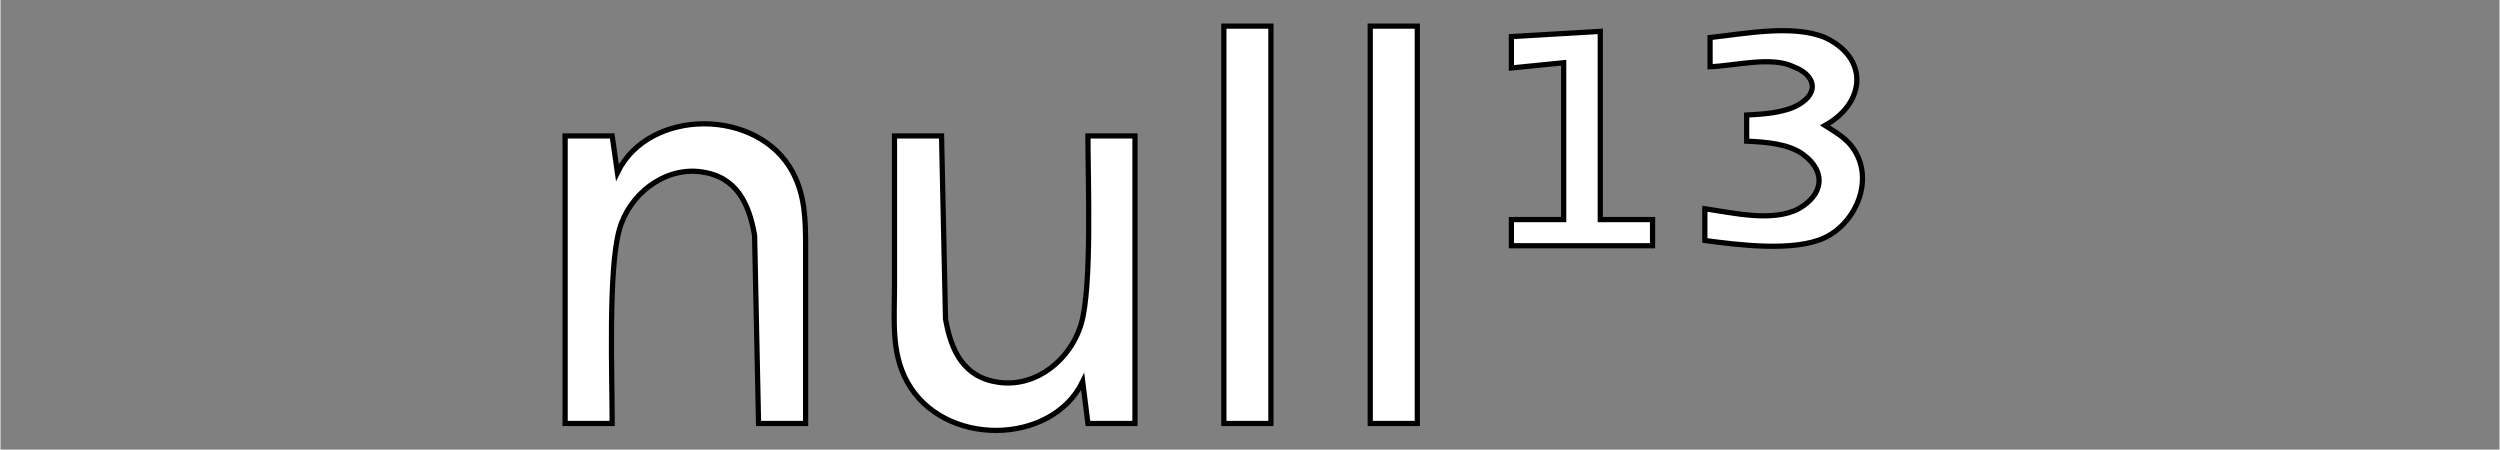 <?xml version="1.0" encoding="UTF-8" standalone="no"?>
<!DOCTYPE svg PUBLIC "-//W3C//DTD SVG 20010904//EN"
              "http://www.w3.org/TR/2001/REC-SVG-20010904/DTD/svg10.dtd">

<svg xmlns="http://www.w3.org/2000/svg"
     width="6.639in" height="1.194in"
     viewBox="0 0 478 86">
  <rect x="0" y="0" width="478" height="86" fill="#808080" stroke="none"/>
  <path id="Selection #1"
        fill="#ffffff" stroke="black" stroke-width="1"
        d="M 243.00,5.00
           C 243.00,5.00 243.00,81.00 243.00,81.00
             243.00,81.00 234.00,81.00 234.00,81.00
             234.00,81.00 234.00,5.00 234.00,5.00
             234.00,5.00 243.00,5.00 243.00,5.00 Z
           M 271.00,5.00
           C 271.00,5.00 271.00,81.00 271.00,81.00
             271.00,81.00 262.00,81.00 262.00,81.00
             262.00,81.00 262.00,5.00 262.00,5.00
             262.00,5.00 271.00,5.00 271.00,5.00 Z
           M 306.00,6.00
           C 306.00,6.00 306.00,42.00 306.00,42.00
             306.00,42.00 316.00,42.00 316.00,42.00
             316.00,42.00 316.00,47.00 316.00,47.00
             316.00,47.00 289.00,47.00 289.00,47.00
             289.00,47.00 289.00,42.00 289.00,42.00
             289.00,42.00 299.00,42.00 299.00,42.00
             299.00,42.00 299.00,12.00 299.00,12.00
             299.00,12.00 289.00,13.00 289.00,13.00
             289.00,13.00 289.00,7.00 289.00,7.00
             289.00,7.00 306.00,6.00 306.00,6.00 Z
           M 348.99,7.18
           C 357.42,11.12 356.78,19.67 348.99,24.00
             350.89,25.21 352.92,26.34 354.26,28.21
             358.54,34.13 355.04,42.51 349.00,45.43
             343.16,48.25 332.34,46.84 326.00,46.00
             326.00,46.00 326.00,39.92 326.00,39.92
             331.33,40.70 339.03,42.55 343.95,39.92
             348.65,37.26 349.29,32.90 344.86,29.58
             342.00,27.43 337.46,27.16 334.00,27.00
             334.00,27.00 334.00,22.00 334.00,22.00
             337.02,21.86 341.23,21.59 343.89,20.05
             348.10,17.63 346.97,14.26 342.95,12.76
             338.72,10.69 331.64,12.62 327.00,12.76
             327.00,12.76 327.00,7.18 327.00,7.18
             333.55,6.47 342.83,4.62 348.99,7.18 Z
           M 151.56,33.00
           C 153.91,37.46 153.99,42.11 154.00,47.00
             154.00,47.00 154.00,81.00 154.00,81.00
             154.00,81.00 145.00,81.00 145.00,81.00
             145.00,81.00 144.24,45.00 144.24,45.00
             143.18,38.95 140.82,33.77 134.00,32.86
             126.86,31.90 120.18,37.29 118.35,44.00
             116.22,51.82 117.00,71.91 117.00,81.00
             117.00,81.00 108.00,81.00 108.00,81.00
             108.00,81.00 108.00,26.00 108.00,26.00
             108.00,26.00 117.00,26.00 117.00,26.00
             117.00,26.00 118.00,33.00 118.00,33.00
             124.02,20.59 145.01,20.56 151.56,33.00 Z
           M 180.00,26.00
           C 180.00,26.00 180.76,61.00 180.76,61.00
             181.82,67.05 184.18,72.23 191.00,73.14
             198.24,74.12 204.70,68.69 206.70,62.00
             208.81,54.91 208.00,34.48 208.00,26.00
             208.00,26.00 217.00,26.00 217.00,26.00
             217.00,26.00 217.00,81.00 217.00,81.00
             217.00,81.00 208.00,81.00 208.00,81.00
             208.00,81.00 207.00,73.00 207.00,73.00
             201.07,85.24 180.31,85.63 173.41,73.00
             170.34,67.37 171.00,61.17 171.00,55.00
             171.00,55.00 171.00,26.00 171.00,26.00
             171.00,26.00 180.00,26.00 180.00,26.00 Z" />
</svg>
